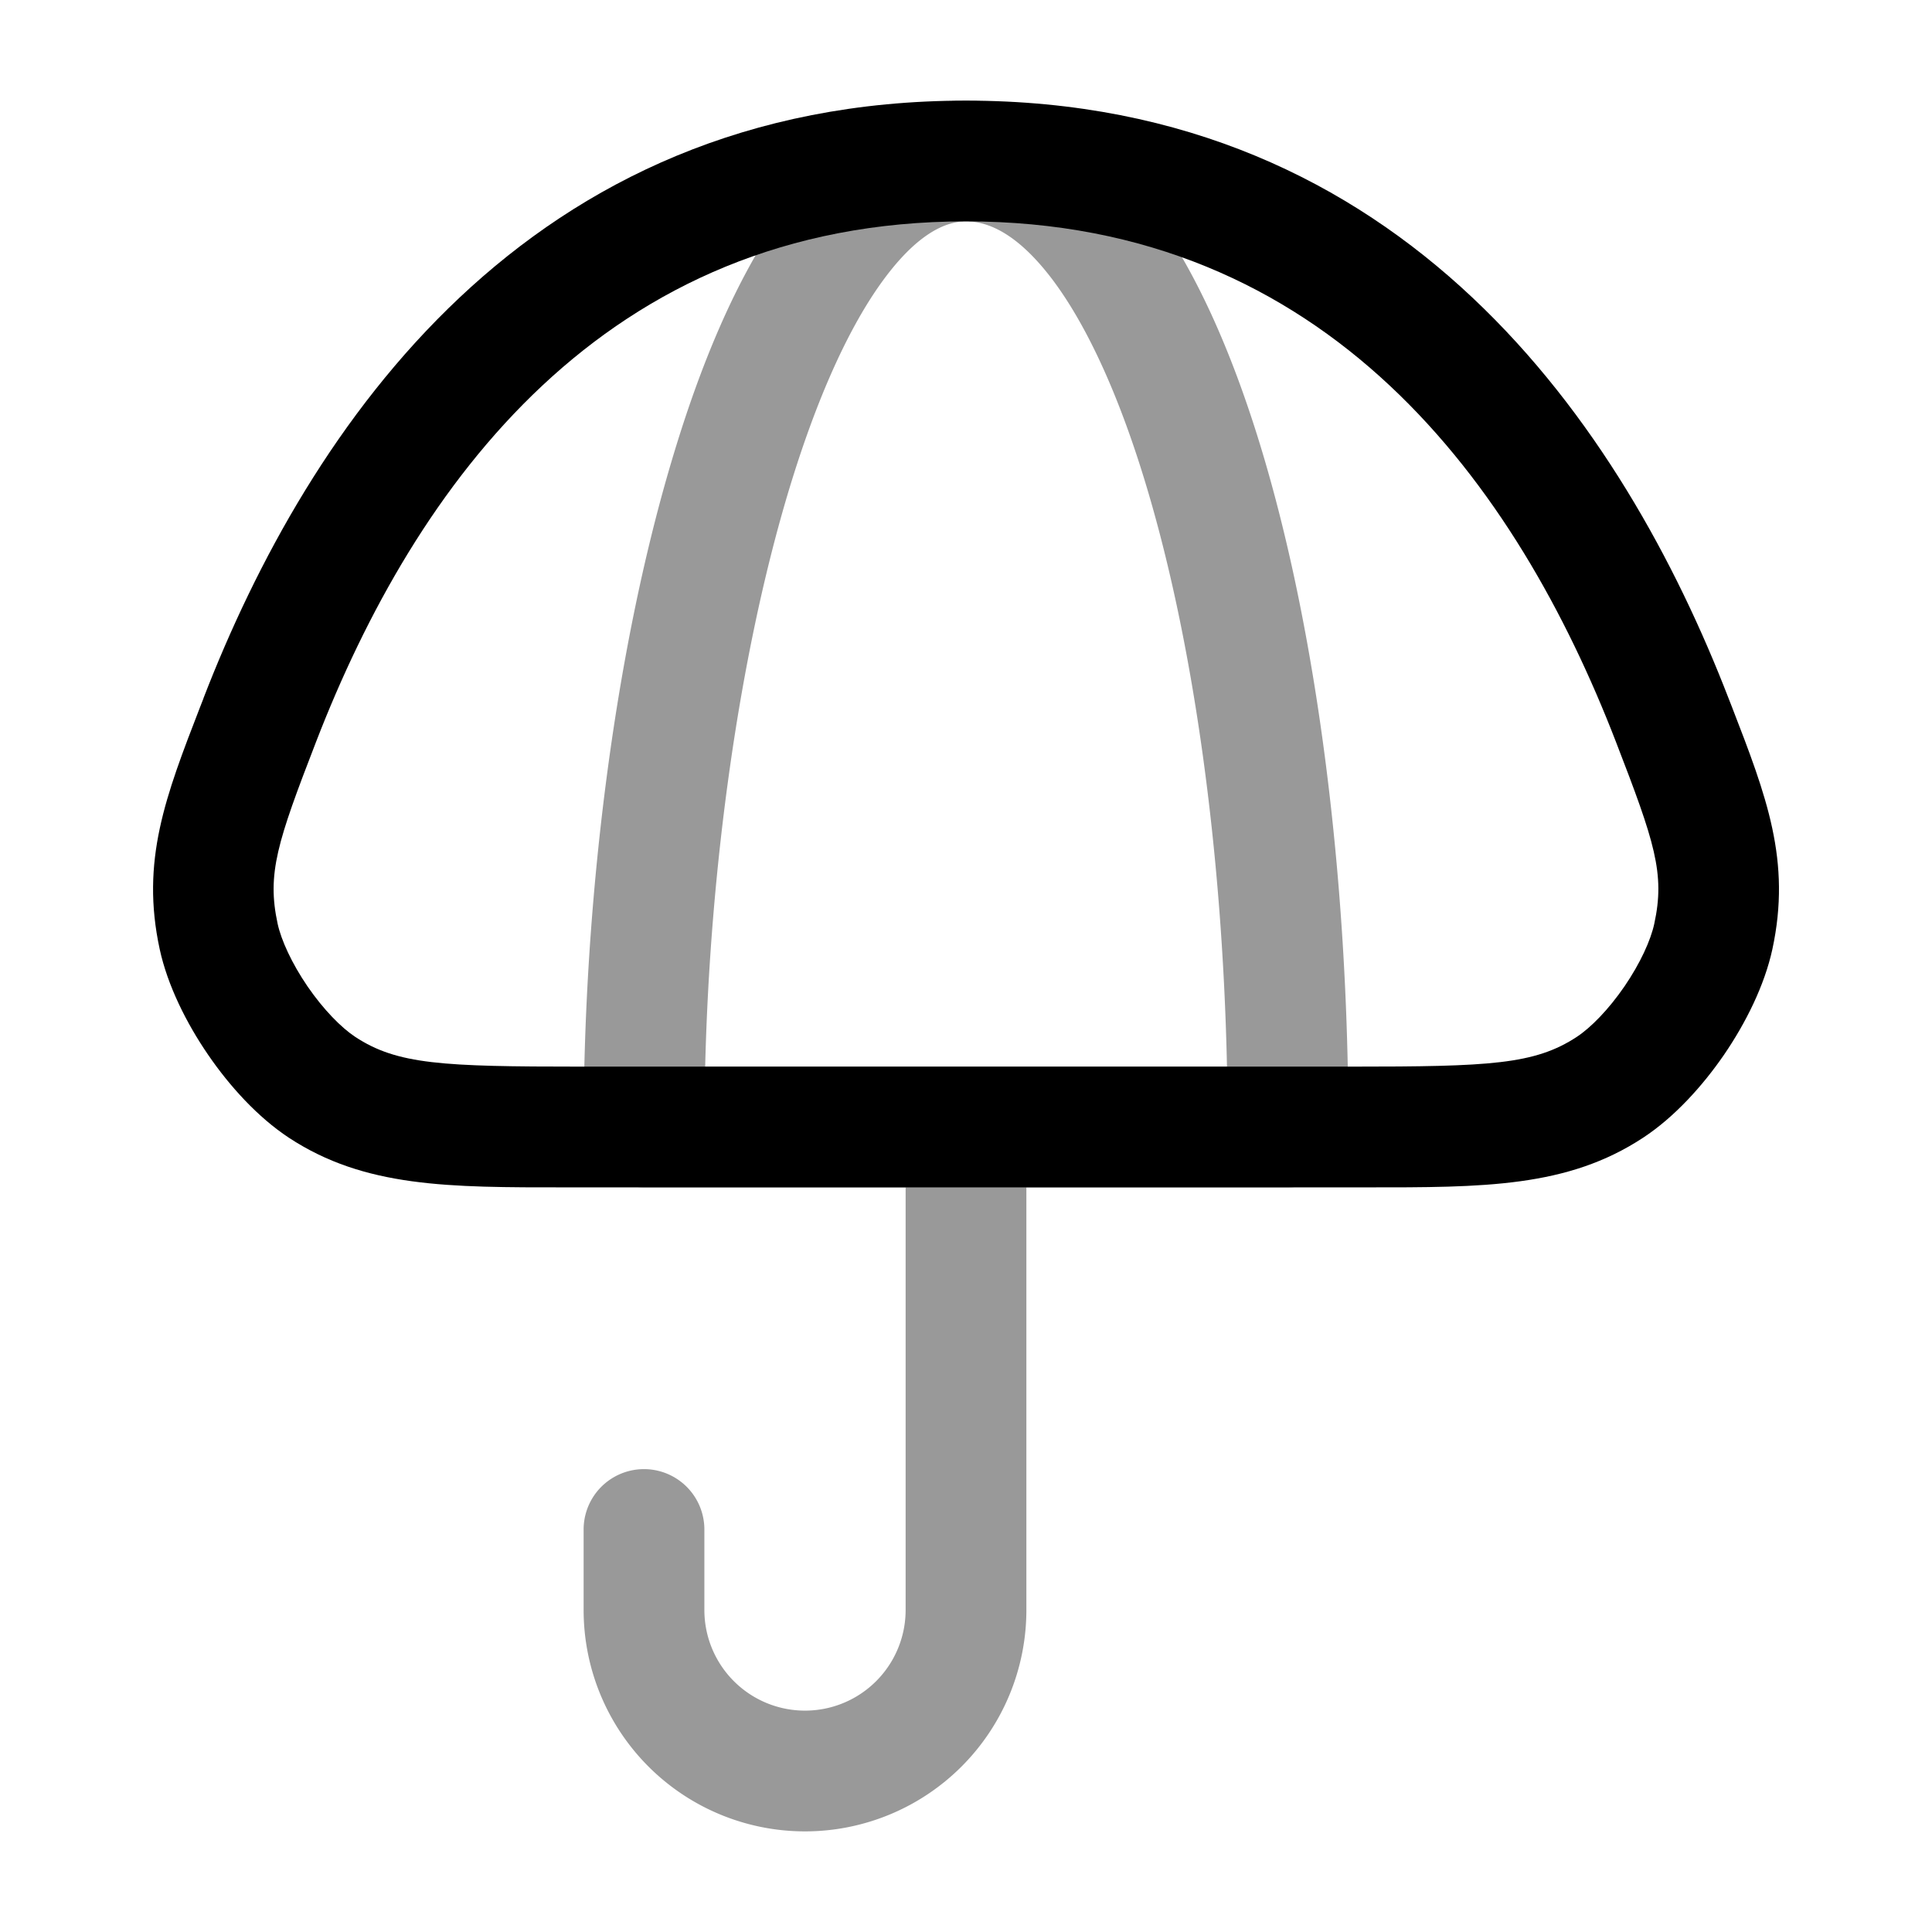 <svg xmlns="http://www.w3.org/2000/svg" width="24" height="24" fill="currentColor" viewBox="0 0 24 24">
  <path fill-rule="evenodd" d="M12 13.25H8.76c.06-2.477.42-5.075 1.021-7.099.333-1.119.726-2.016 1.151-2.616.435-.614.8-.785 1.068-.785.292 0 .658.17 1.08.731.418.559.809 1.404 1.14 2.488.604 1.977.965 4.592 1.022 7.281H12zm.75 1.5H16a.75.75 0 00.75-.75c0-3.051-.38-6.13-1.095-8.47-.356-1.165-.81-2.195-1.375-2.949-.563-.75-1.322-1.331-2.28-1.331-.983 0-1.742.641-2.292 1.418-.56.79-1.01 1.862-1.364 3.056C7.63 8.12 7.25 11.194 7.25 14c0 .414.336.75.75.75h3.25V20a1.25 1.25 0 11-2.5 0v-1a.75.75 0 00-1.5 0v1a2.75 2.75 0 105.5 0v-5.25z" opacity=".4"/>
  <path fill-rule="evenodd" d="M12 2.75c-4.5 0-6.843 3.284-8.074 6.466-.481 1.244-.612 1.636-.477 2.26.044.201.173.487.371.777.199.29.42.513.592.627.523.344 1.081.37 2.805.37h9.566c1.724 0 2.282-.026 2.805-.37.173-.114.393-.337.592-.627.198-.29.327-.576.37-.778.136-.623.005-1.015-.476-2.259C18.844 6.034 16.501 2.75 12 2.75zM2.527 8.675C3.833 5.298 6.55 1.25 12 1.25c5.449 0 8.167 4.048 9.473 7.425l.04.102c.432 1.116.741 1.916.504 3.015-.098.451-.332.918-.6 1.31-.268.39-.619.777-1.004 1.03-.941.62-1.982.619-3.452.618H7.04c-1.47.001-2.51.002-3.452-.617-.385-.254-.736-.64-1.004-1.032-.268-.391-.502-.858-.6-1.309-.238-1.099.072-1.899.504-3.015l.04-.102z"/>
</svg>
